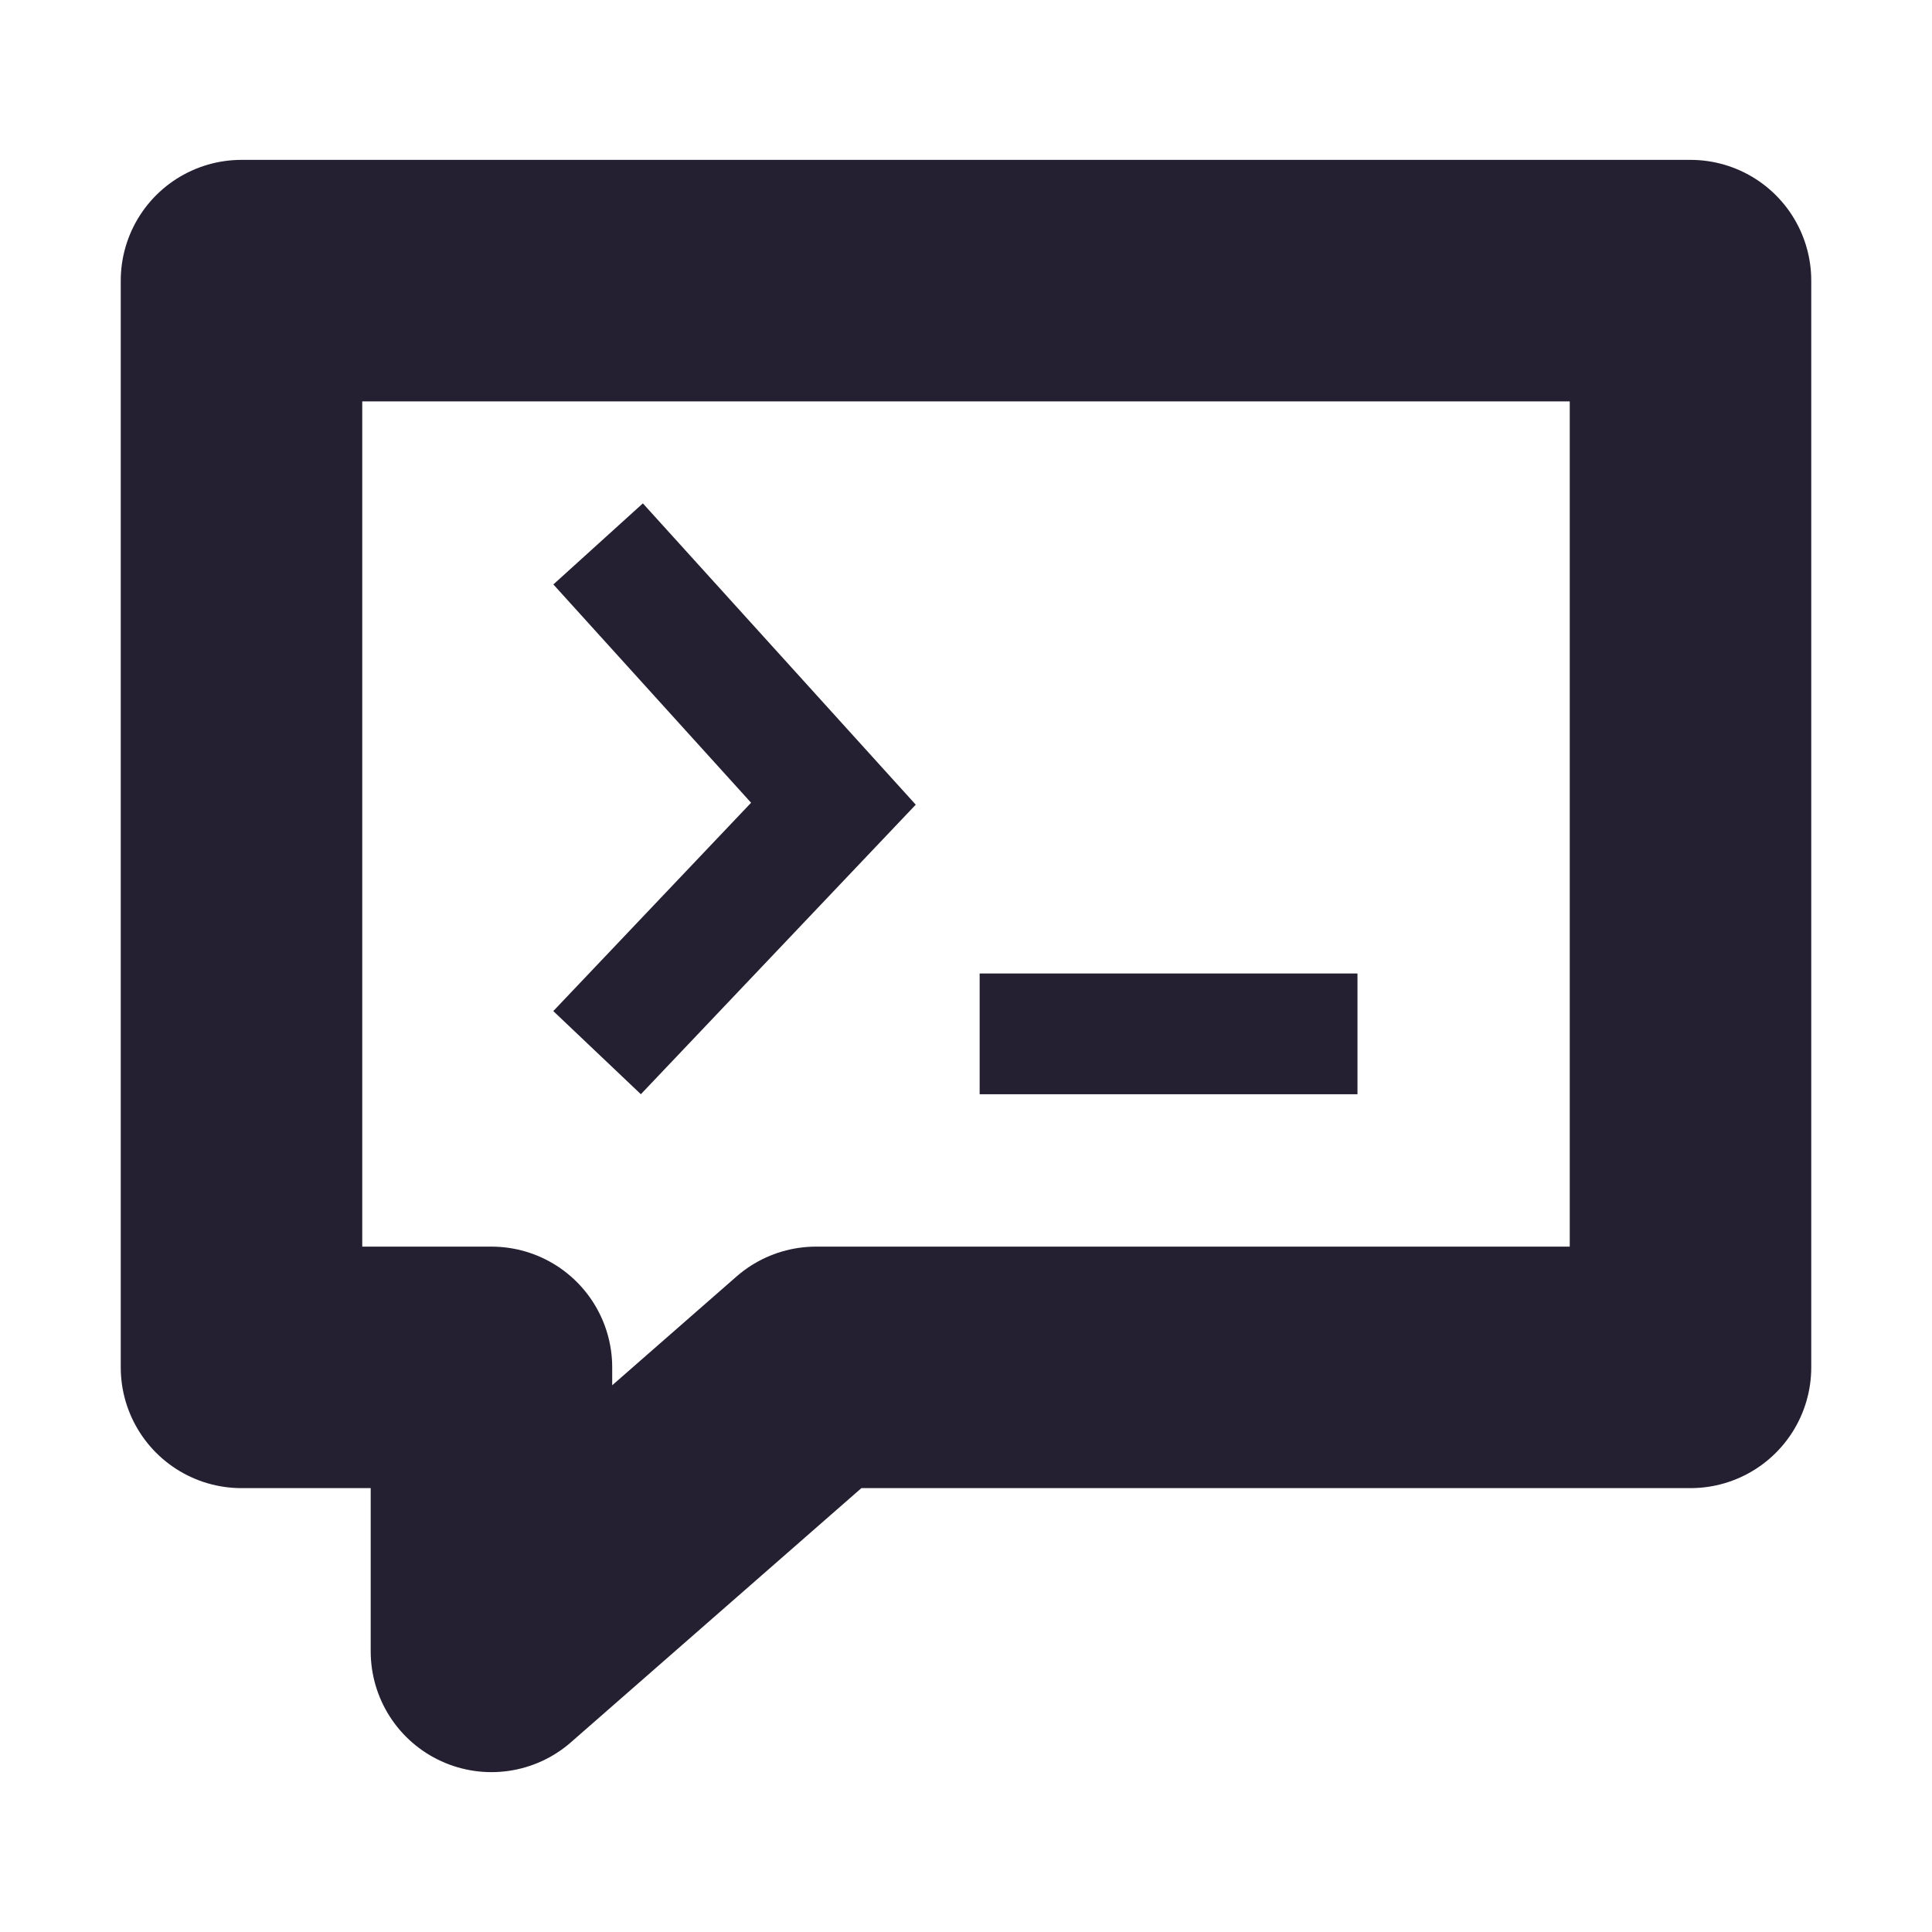 <?xml version="1.0" encoding="UTF-8"?>
<svg height="16px" viewBox="0 0 16 16" width="16px" xmlns="http://www.w3.org/2000/svg">
    <g fill="none" stroke="#241f31">
        <path d="m 2 2.324 h 12 v 9 h -7.242 l -2.688 2.352 v -2.352 h -2.07 z m 0 0" stroke-linecap="round" stroke-linejoin="round" stroke-width="2"/>
        <g stroke-linecap="square">
            <path d="m 5.289 8.355 l 1.613 -1.699 l -1.613 -1.781"/>
            <path d="m 8.613 8.562 h 2.129"/>
        </g>
    </g>
</svg>
